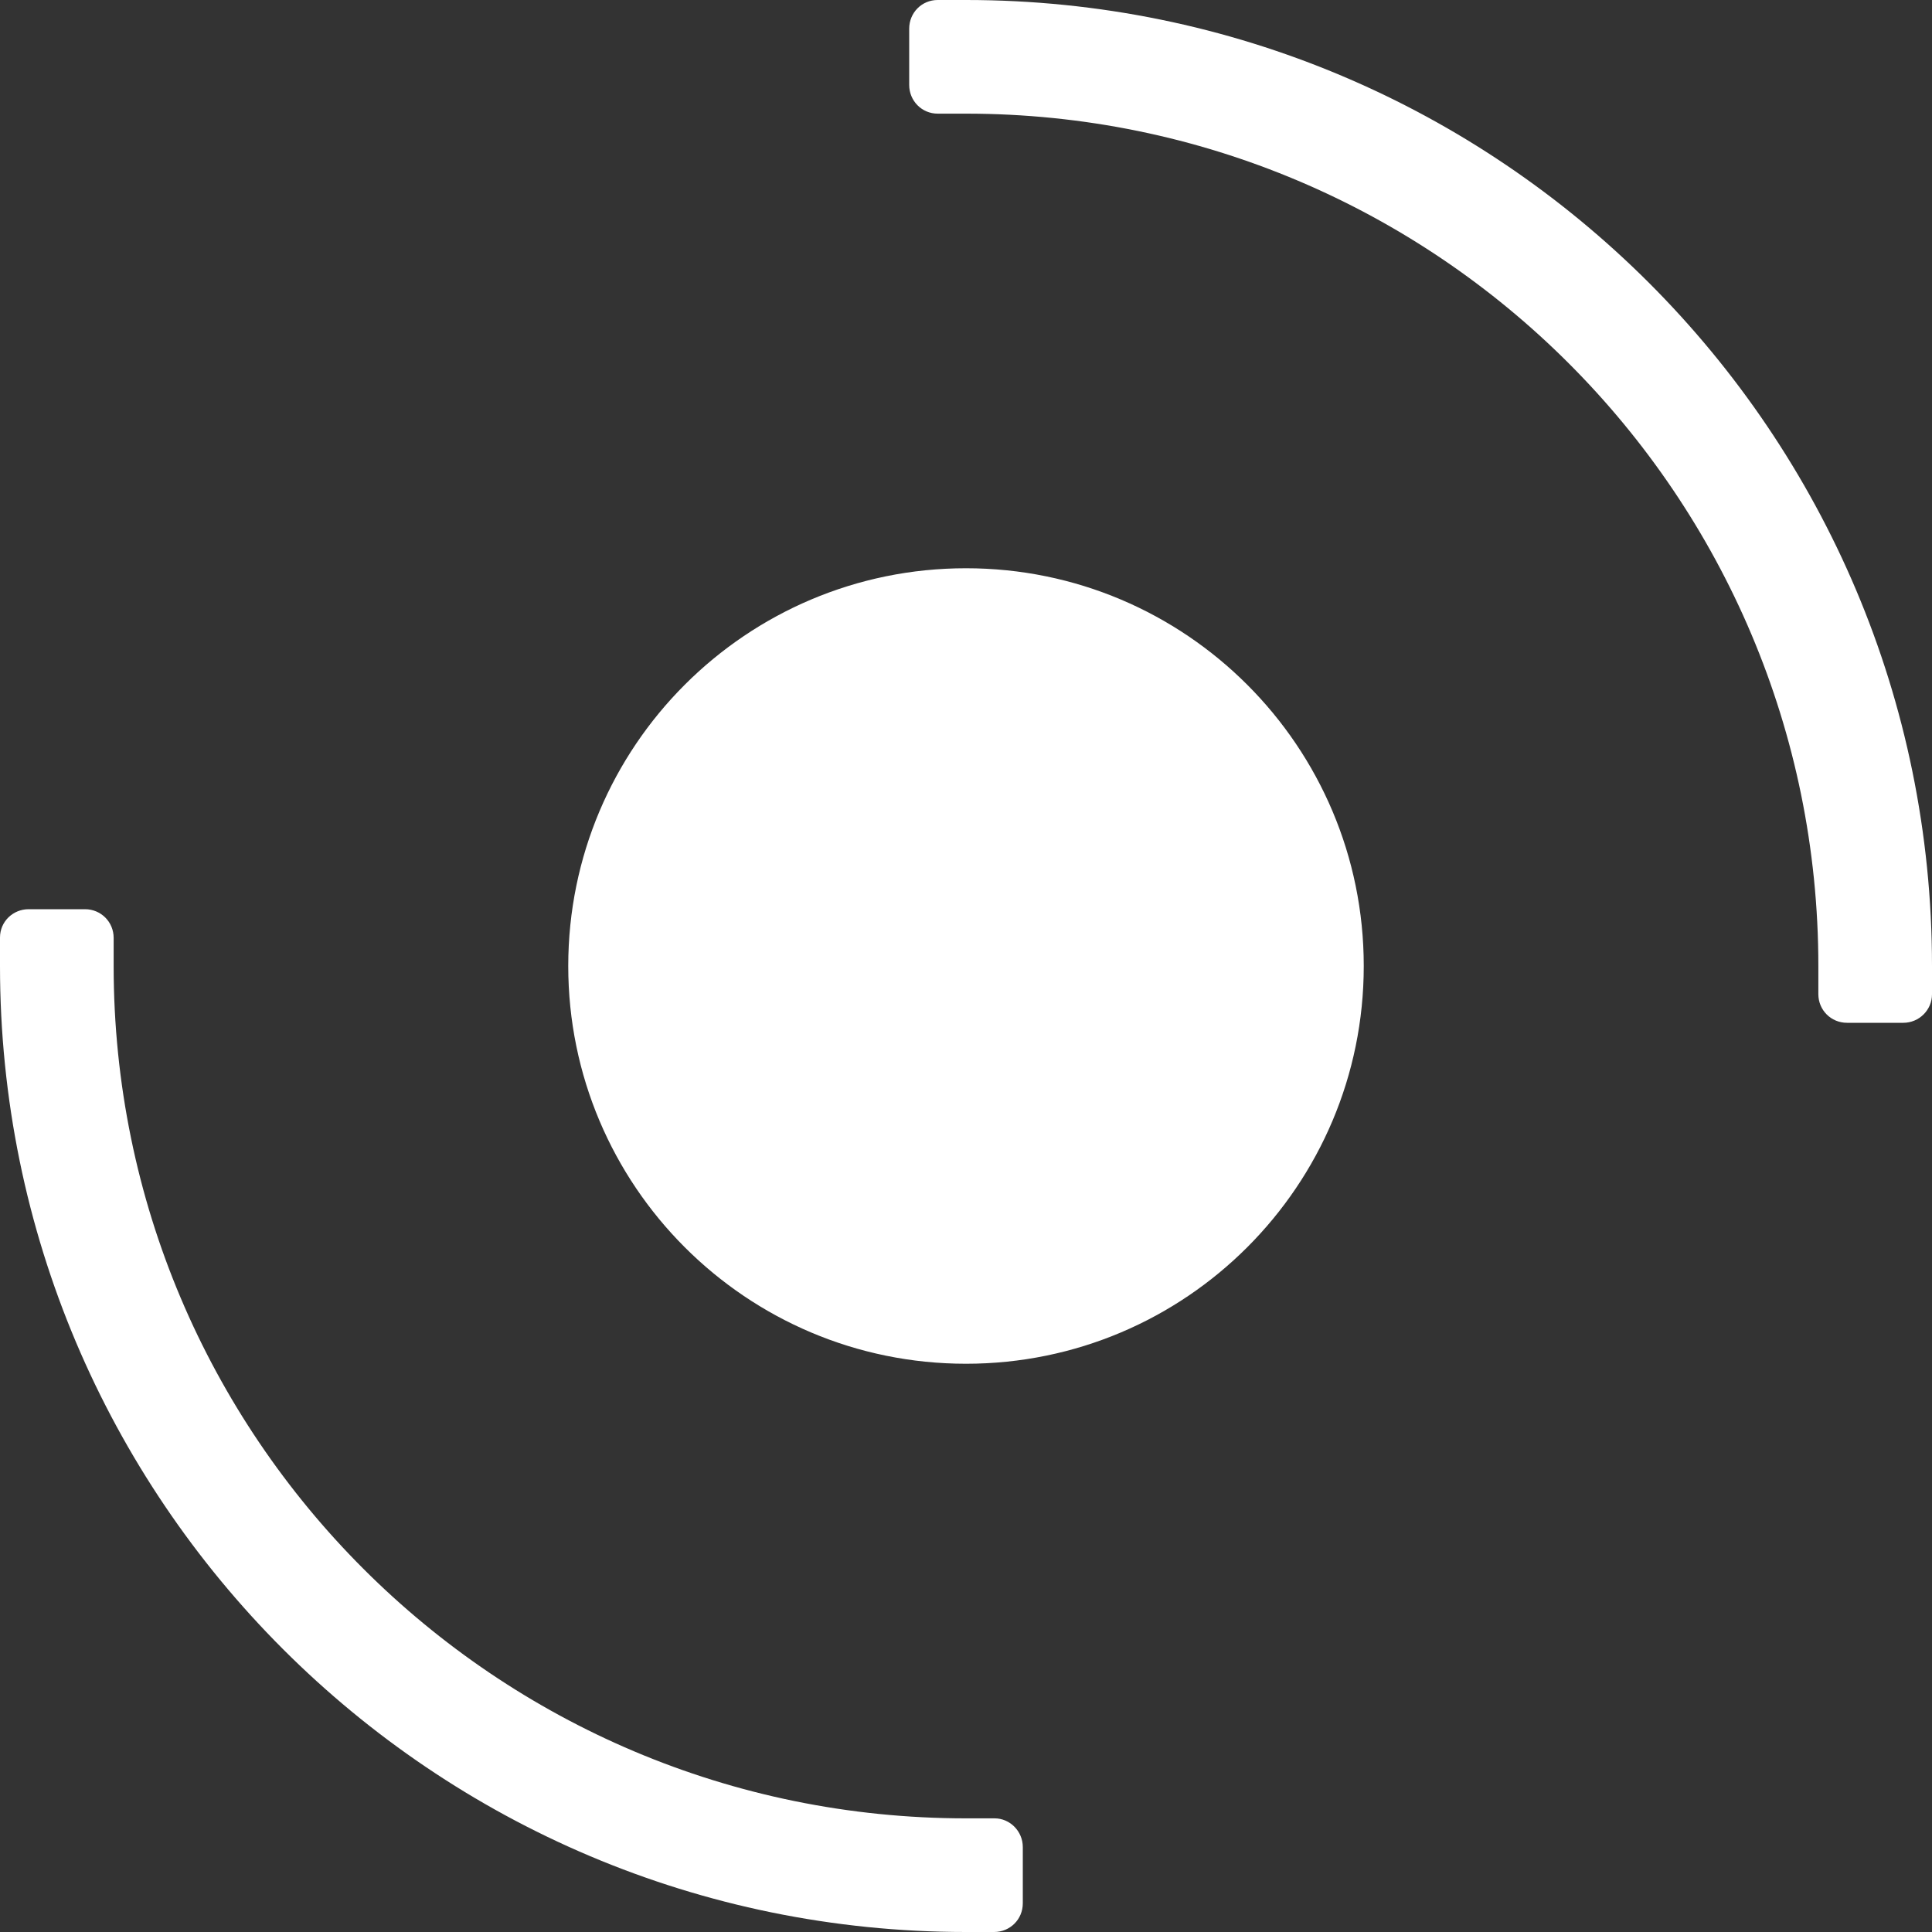 <svg width="40" height="40" viewBox="0 0 40 40" xmlns="http://www.w3.org/2000/svg"><rect x="0" y="0" width="40" height="40" fill="#333333" stroke="none"/><title>fast</title><path d="M0 20v-.59c0-.328.266-.586.594-.586h1.165c.333 0 .594.265.594.593V20c0 9.746 7.9 17.647 17.647 17.647h.593c.316 0 .583.266.583.594v1.165c0 .333-.265.594-.593.594H20C8.954 40 0 31.046 0 20zm40 0v.586c0 .323-.266.59-.594.59h-1.165c-.333 0-.594-.265-.594-.593V20c0-9.746-7.9-17.647-17.647-17.647h-.586c-.33 0-.59-.266-.59-.594V.594c0-.333.263-.594.588-.594H20c11.046 0 20 8.954 20 20zm-20 8.235c-4.548 0-8.235-3.687-8.235-8.235s3.687-8.235 8.235-8.235 8.235 3.687 8.235 8.235-3.687 8.235-8.235 8.235z" fill="#FFF" fill-rule="nonzero"/></svg>